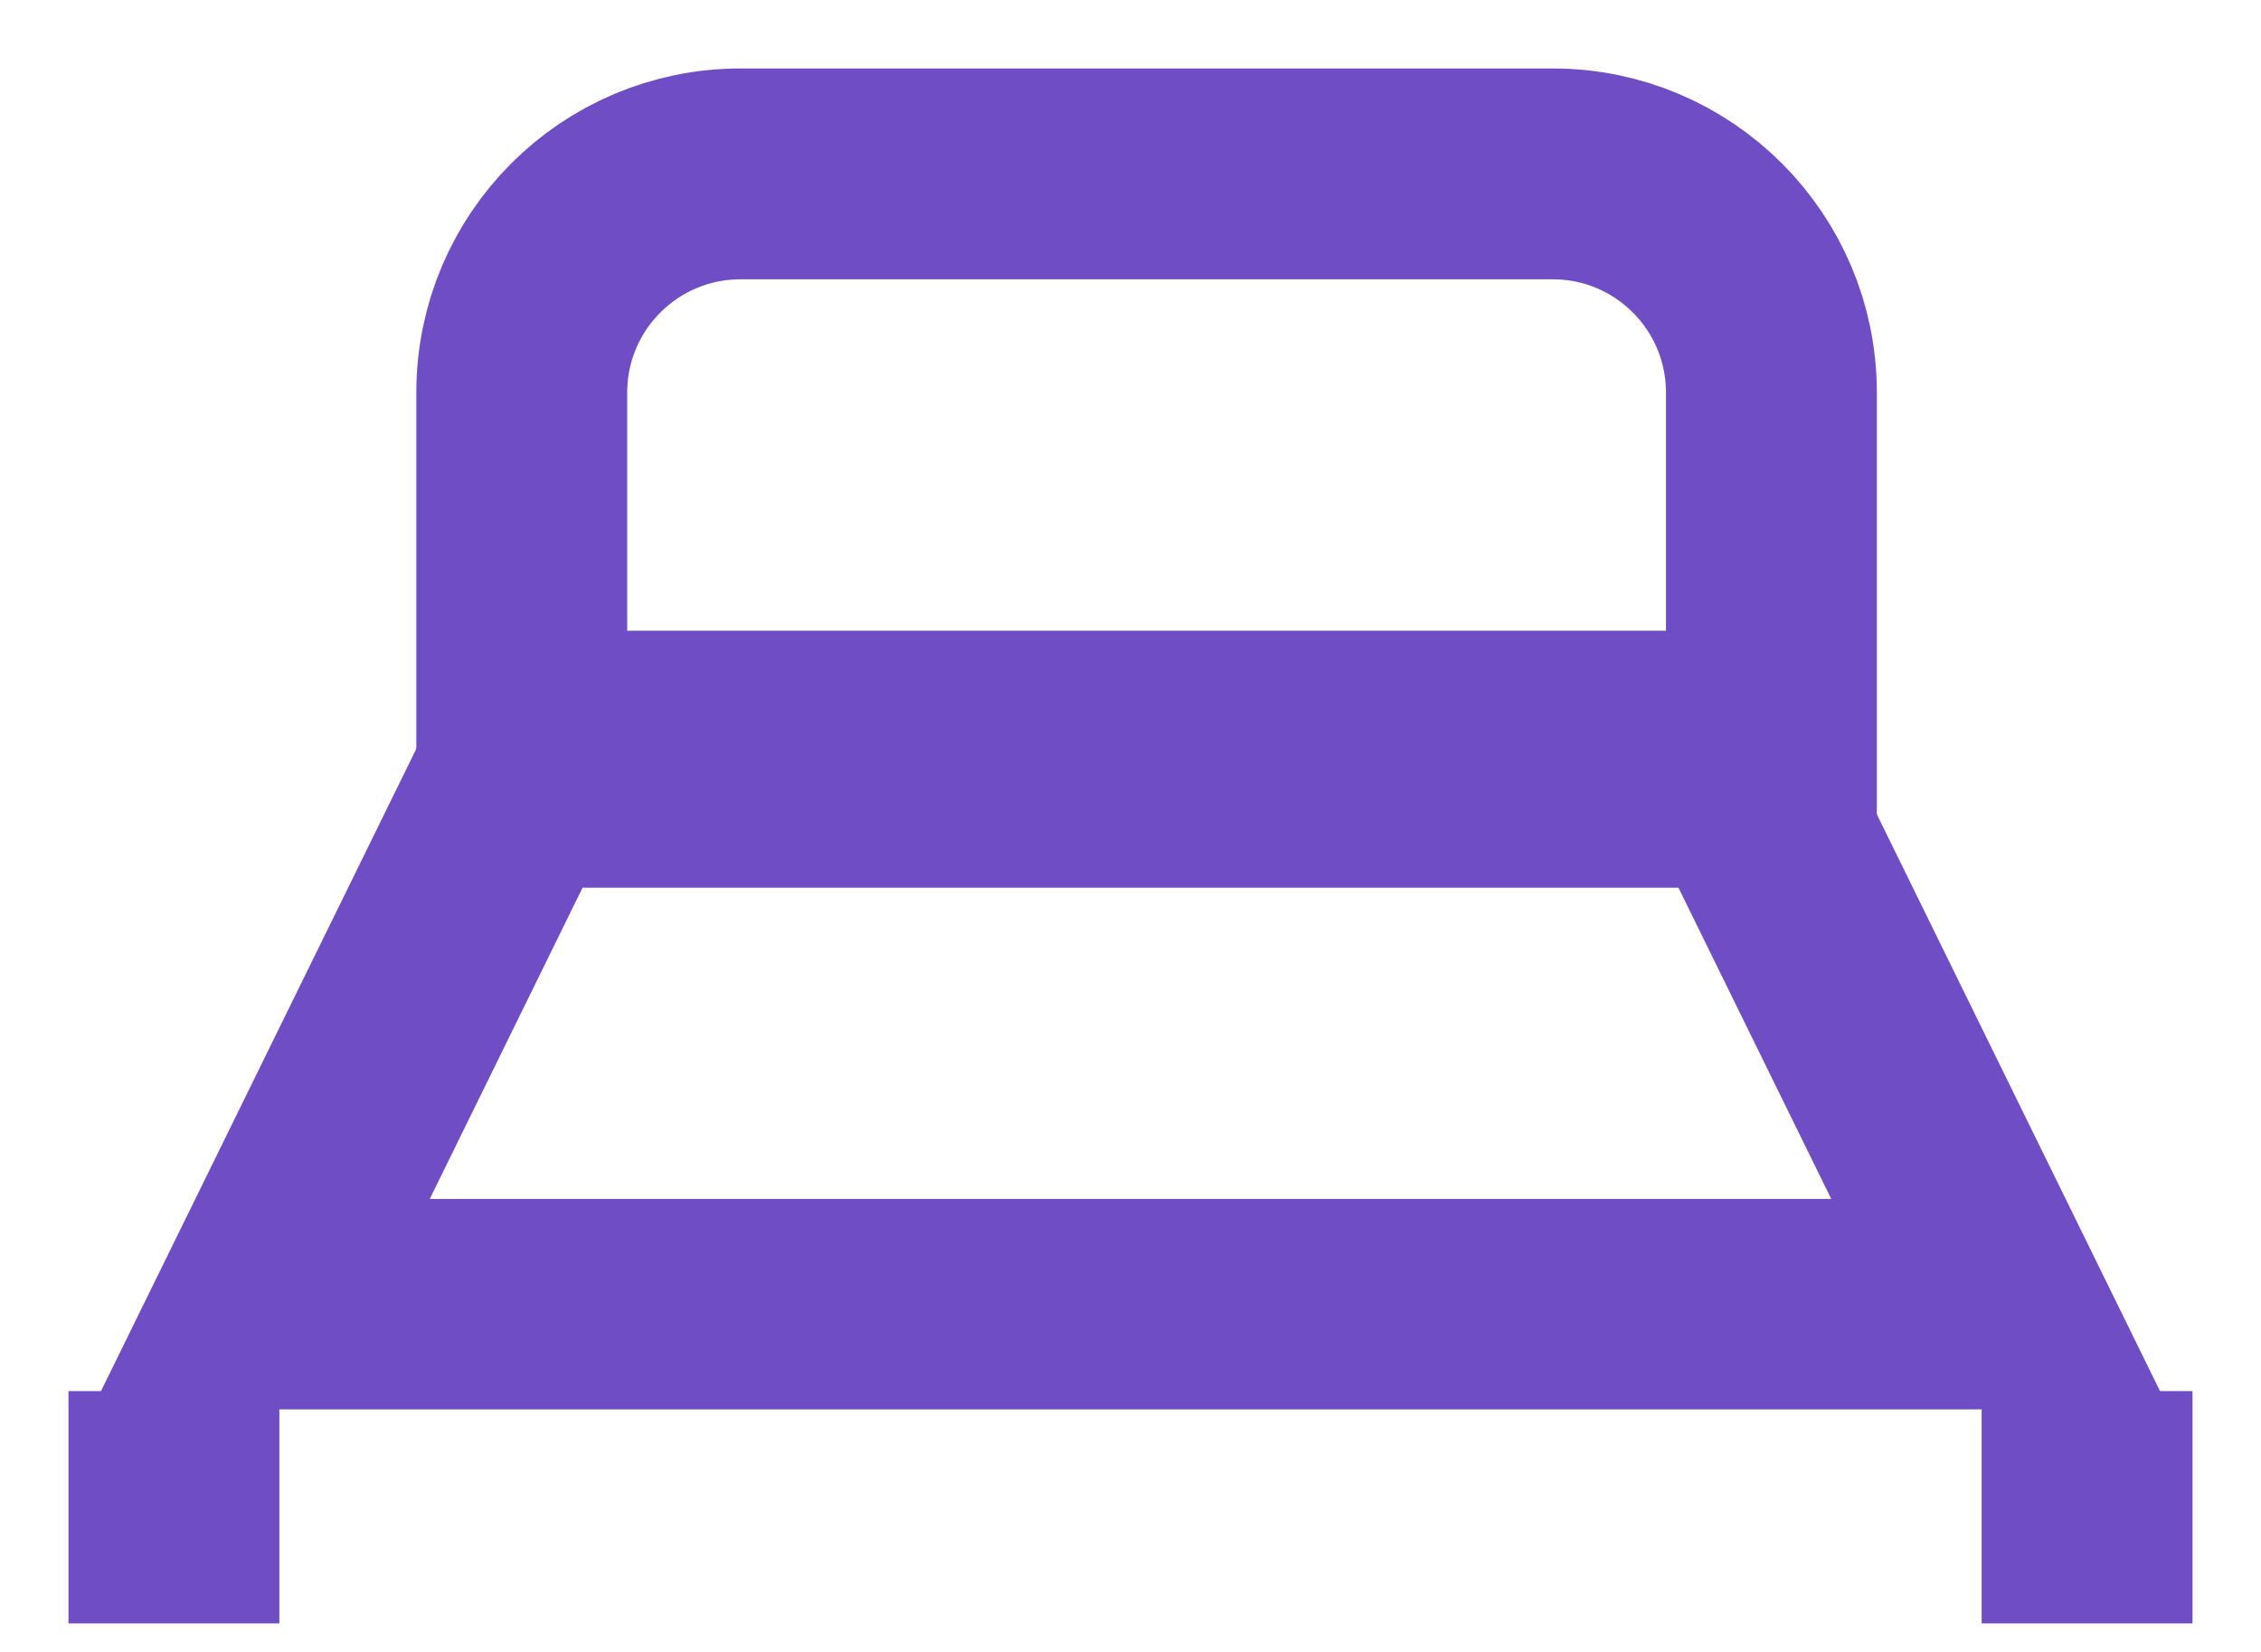 <svg width="26" height="19" viewBox="0 0 26 19" fill="none" xmlns="http://www.w3.org/2000/svg">
<path d="M6 4.515C6 3.126 7.126 2 8.515 2H17.856C19.244 2 20.37 3.126 20.37 4.515V8.467H6V4.515Z" stroke="#6F4DC4" stroke-width="2.425"/>
<path d="M3 15L5.945 9H20.055L23 15H3Z" stroke="#6F4DC4" stroke-width="2.42"/>
<path d="M2 16V18.672" stroke="#6F4DC4" stroke-width="2.425"/>
<path d="M24 16V18.672" stroke="#6F4DC4" stroke-width="2.425"/>
</svg>

